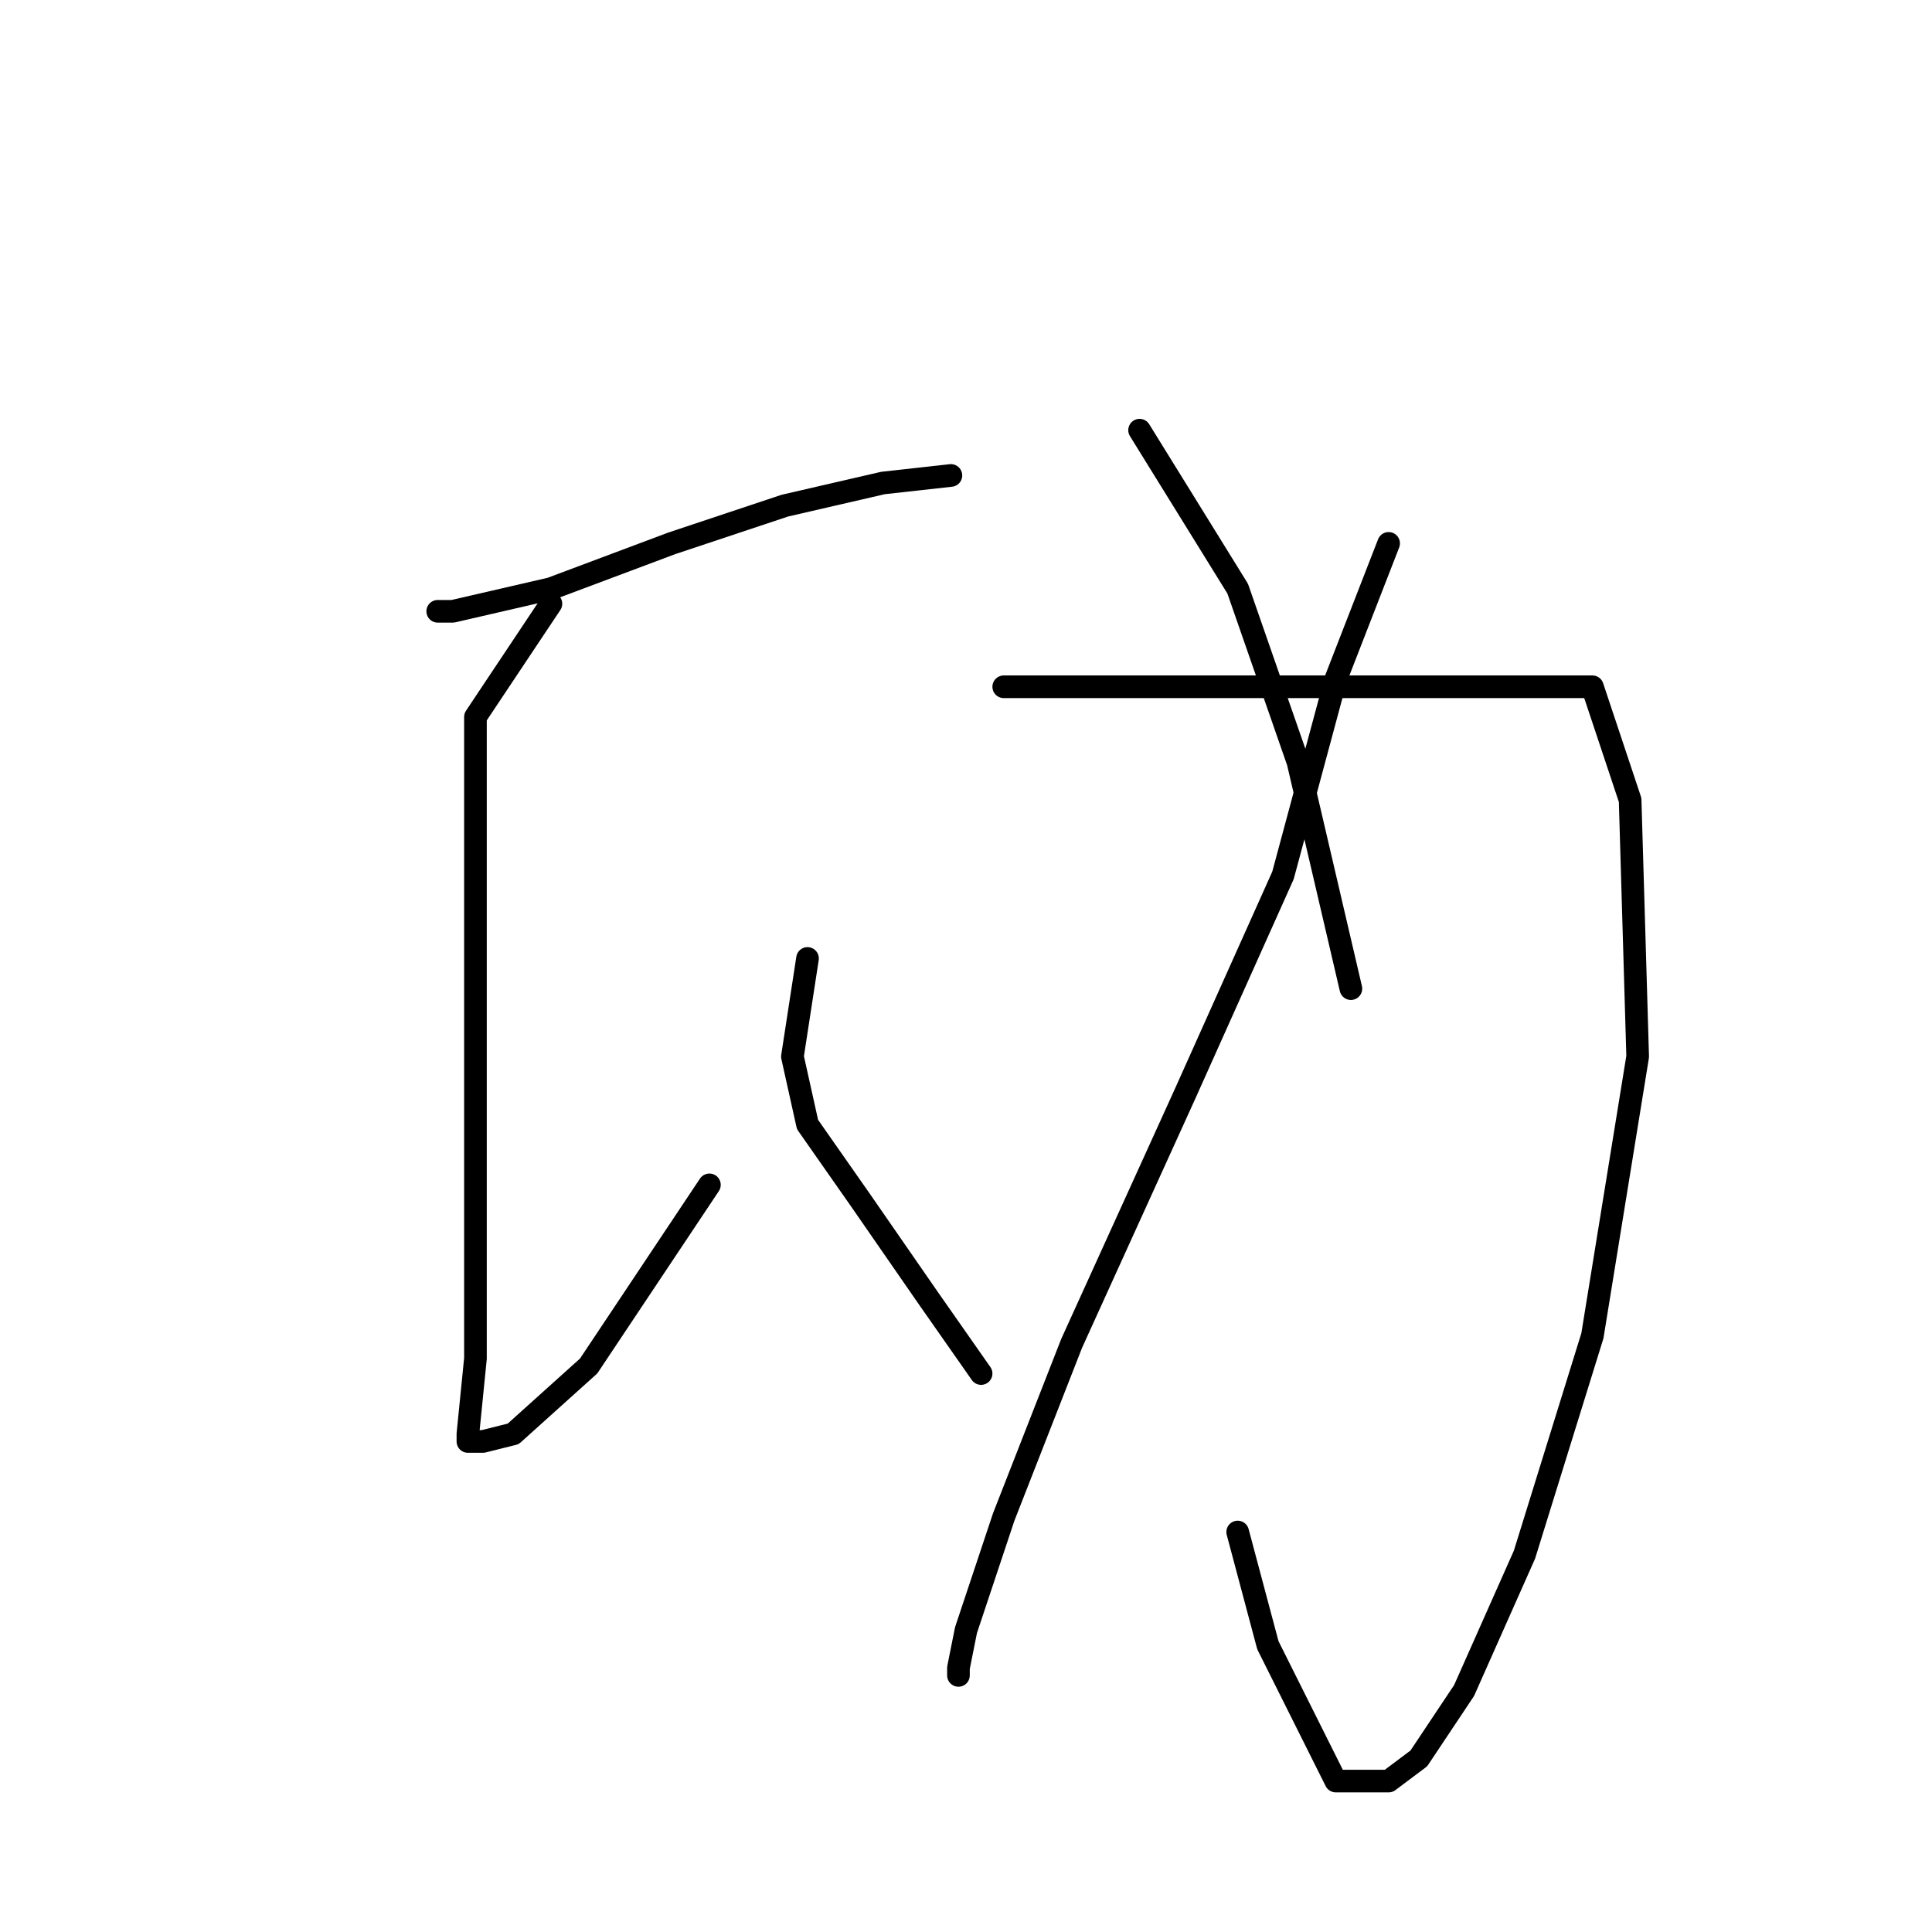 <?xml version="1.0" standalone="no"?>
    <svg width="256" height="256" xmlns="http://www.w3.org/2000/svg" version="1.1">
    <polyline stroke="black" stroke-width="3" stroke-linecap="round" fill="transparent" stroke-linejoin="round" points="58 81 60 81 73 78 89 72 104 67 117 64 126 63 126 63 " />
        <polyline stroke="black" stroke-width="3" stroke-linecap="round" fill="transparent" stroke-linejoin="round" points="73 80 63 95 63 113 63 137 63 162 63 180 62 190 62 191 64 191 68 190 78 181 88 166 94 157 94 157 " />
        <polyline stroke="black" stroke-width="3" stroke-linecap="round" fill="transparent" stroke-linejoin="round" points="107 127 105 140 107 149 114 159 123 172 130 182 130 182 " />
        <polyline stroke="black" stroke-width="3" stroke-linecap="round" fill="transparent" stroke-linejoin="round" points="184 72 177 90 170 116 157 145 142 178 133 201 128 216 127 221 127 222 127 222 " />
        <polyline stroke="black" stroke-width="3" stroke-linecap="round" fill="transparent" stroke-linejoin="round" points="133 91 140 91 157 91 178 91 198 91 211 91 216 106 217 140 211 177 202 206 194 224 188 233 184 236 181 236 177 236 168 218 164 203 164 203 " />
        <polyline stroke="black" stroke-width="3" stroke-linecap="round" fill="transparent" stroke-linejoin="round" points="151 57 164 78 172 101 179 131 179 131 " />
        </svg>